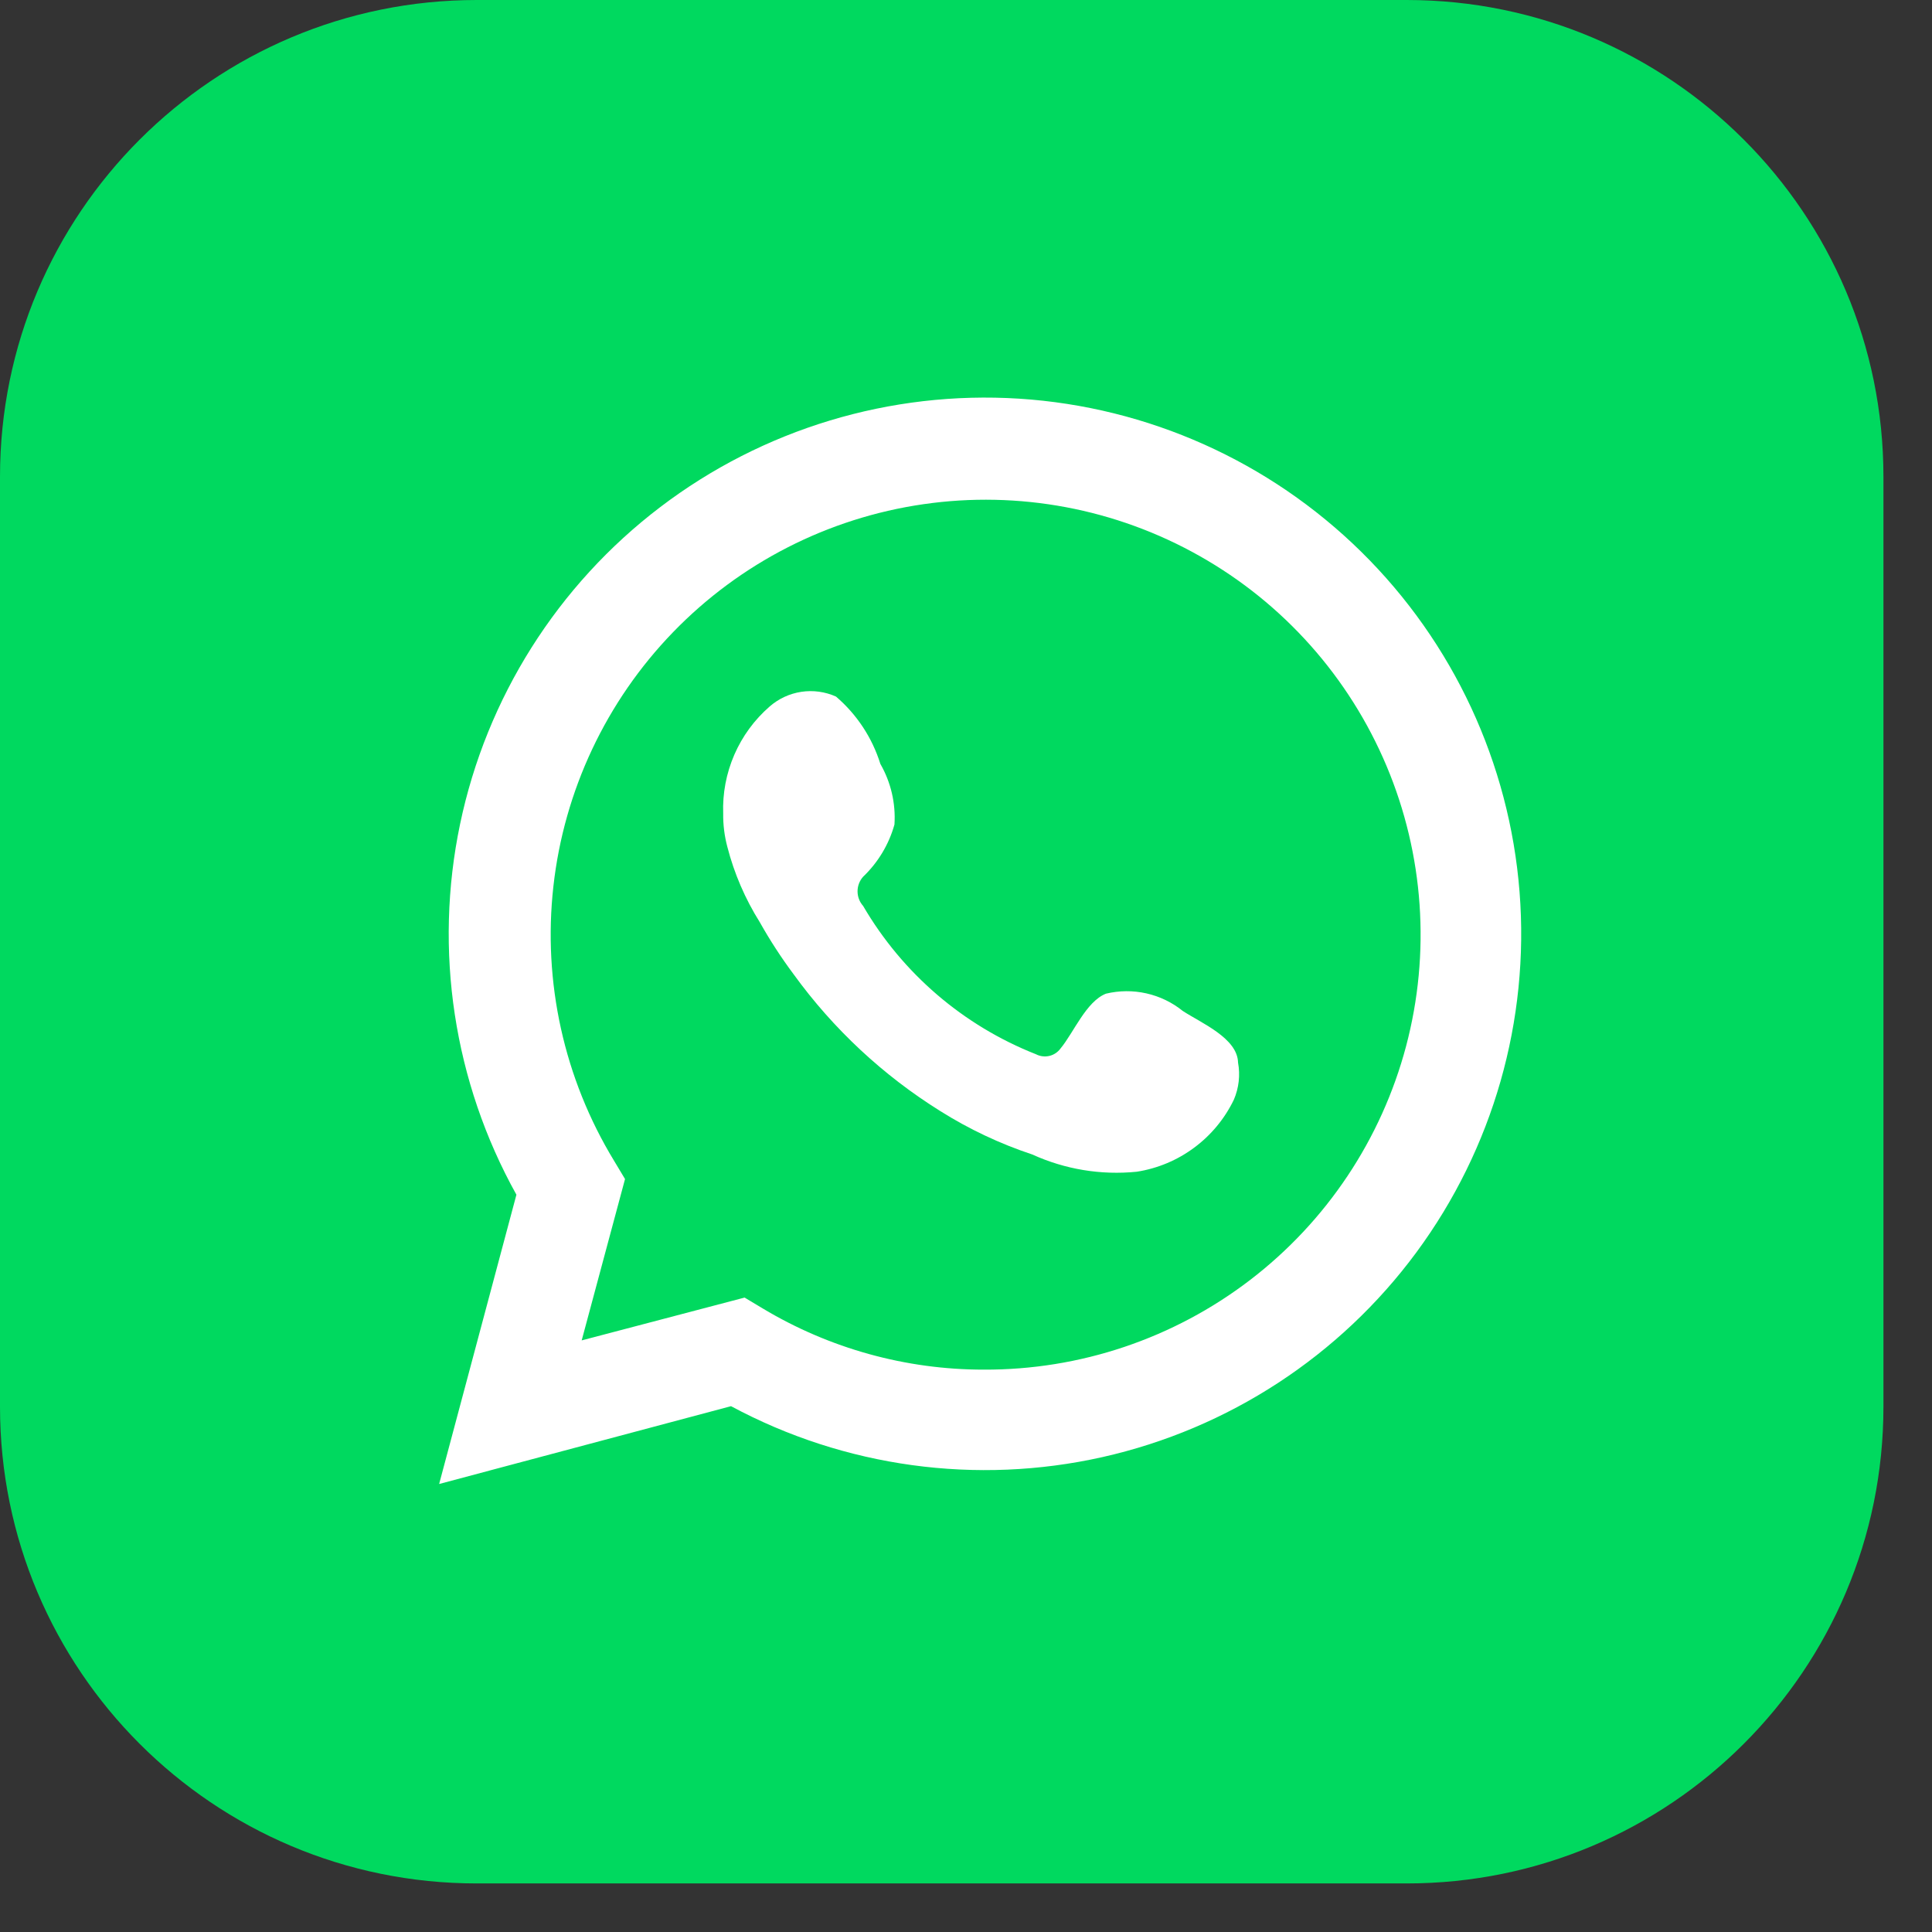<svg width="37" height="37" viewBox="0 0 37 37" fill="none" xmlns="http://www.w3.org/2000/svg">
<rect x="0" y="0" width="37" height="37" fill="#333333" stroke="none"/>
<path d="M26.94 0H9.13C4.088 0 0 4.088 0 9.13V26.94C0 31.982 4.088 36.07 9.13 36.07H26.94C31.982 36.07 36.07 31.982 36.07 26.94V9.13C36.07 4.088 31.982 0 26.94 0Z" fill="#00D95F"/>
<path d="M8.41 28.42L9.89 22.88C8.688 20.721 8.305 18.201 8.811 15.782C9.317 13.363 10.678 11.207 12.645 9.711C14.611 8.215 17.052 7.478 19.518 7.635C21.984 7.793 24.311 8.835 26.071 10.569C27.832 12.304 28.907 14.615 29.101 17.079C29.295 19.542 28.594 21.993 27.127 23.982C25.66 25.97 23.525 27.363 21.113 27.905C18.702 28.446 16.177 28.1 14 26.93L8.41 28.42ZM14.26 24.85L14.61 25.06C15.888 25.826 17.35 26.231 18.84 26.23C20.683 26.238 22.477 25.634 23.941 24.513C25.405 23.392 26.455 21.818 26.928 20.036C27.4 18.254 27.269 16.366 26.553 14.667C25.837 12.968 24.579 11.554 22.974 10.648C21.369 9.741 19.508 9.392 17.684 9.656C15.859 9.92 14.174 10.781 12.891 12.106C11.609 13.43 10.802 15.143 10.598 16.975C10.393 18.807 10.802 20.655 11.76 22.23L11.97 22.58L11.14 25.67L14.26 24.85Z" fill="white"/>
<path fill-rule="evenodd" clip-rule="evenodd" d="M22.65 19.36C22.447 19.196 22.208 19.081 21.953 19.024C21.699 18.967 21.434 18.969 21.18 19.03C20.8 19.18 20.56 19.78 20.31 20.08C20.258 20.151 20.182 20.202 20.096 20.222C20.009 20.242 19.919 20.231 19.84 20.19C18.449 19.642 17.283 18.641 16.53 17.35C16.461 17.273 16.423 17.173 16.423 17.07C16.423 16.967 16.461 16.867 16.53 16.79C16.816 16.517 17.024 16.171 17.13 15.79C17.156 15.385 17.062 14.982 16.86 14.63C16.704 14.129 16.409 13.681 16.01 13.34C15.802 13.247 15.572 13.215 15.347 13.249C15.122 13.283 14.912 13.38 14.74 13.53C14.448 13.784 14.217 14.099 14.063 14.454C13.909 14.809 13.836 15.194 13.85 15.58C13.847 15.796 13.874 16.011 13.93 16.22C14.061 16.729 14.271 17.215 14.55 17.66C14.745 18.007 14.962 18.341 15.2 18.66C15.959 19.707 16.913 20.596 18.01 21.28C18.561 21.626 19.152 21.905 19.77 22.11C20.396 22.395 21.086 22.509 21.77 22.44C22.169 22.378 22.546 22.22 22.87 21.979C23.194 21.739 23.455 21.423 23.63 21.06C23.726 20.836 23.754 20.589 23.71 20.35C23.7 19.88 23 19.59 22.65 19.36Z" fill="white"/>
</svg>
